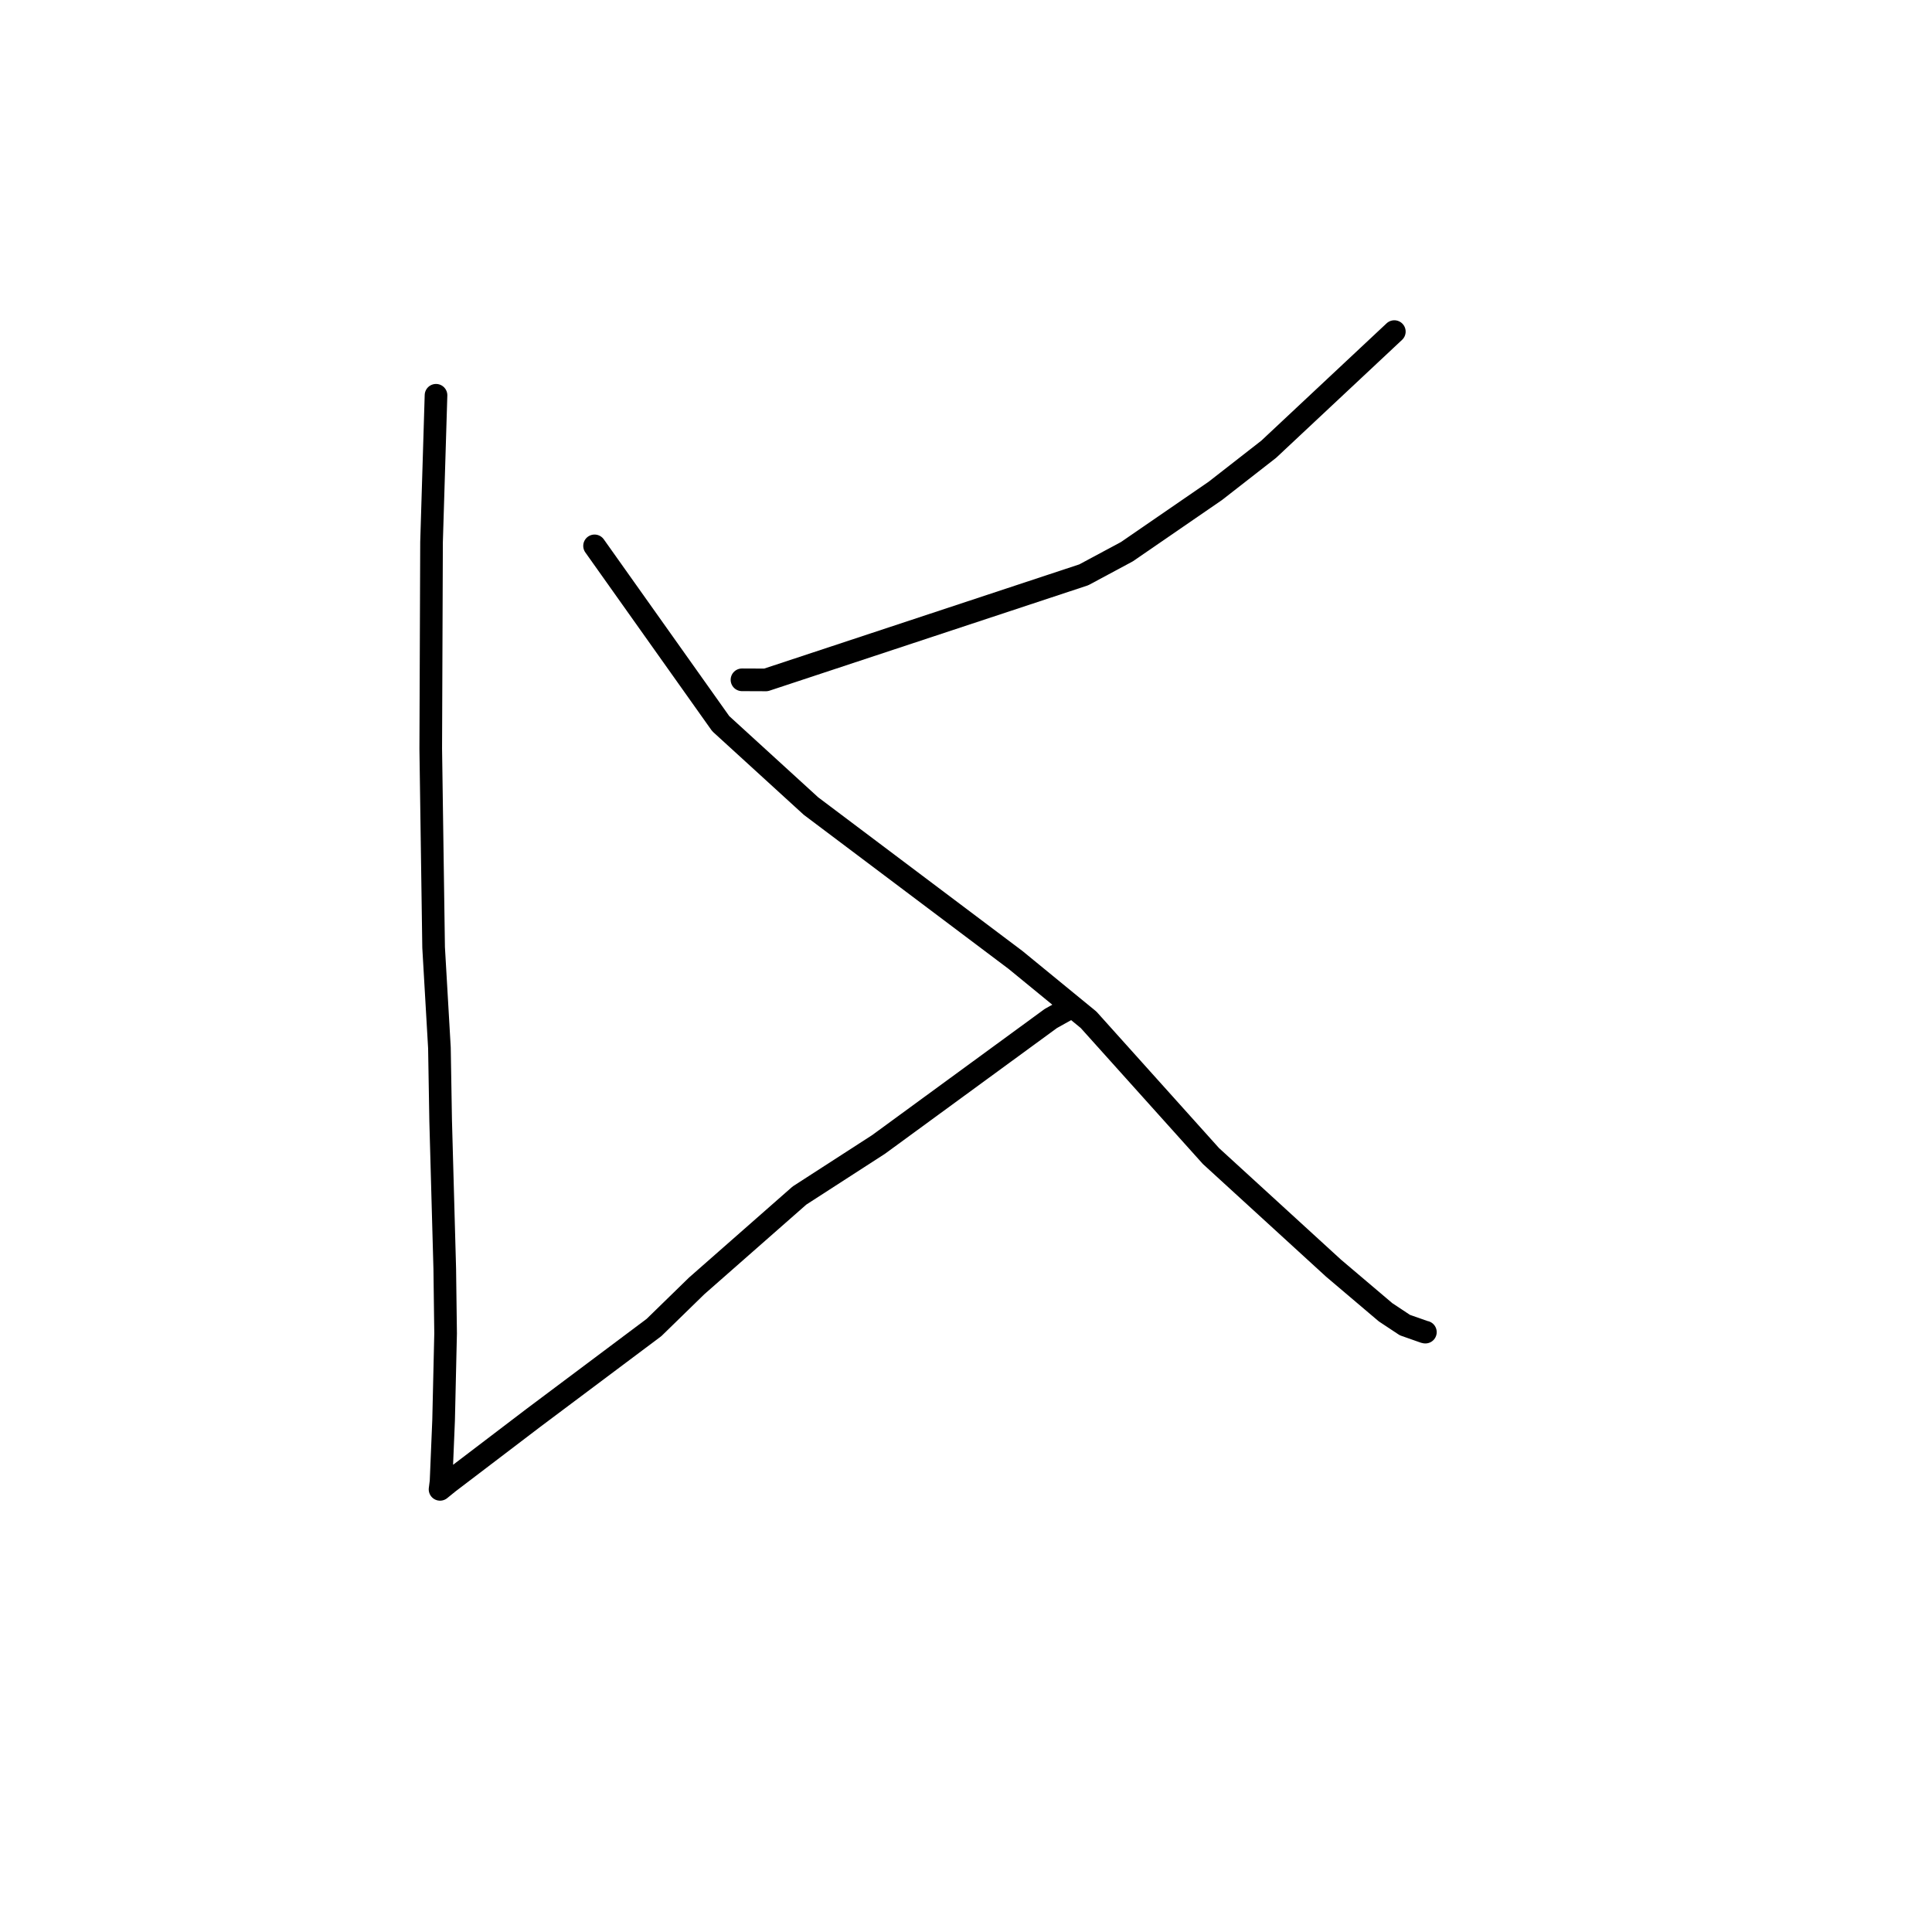 <?xml version="1.0" standalone="no"?>
    <svg width="256" height="256" xmlns="http://www.w3.org/2000/svg" version="1.1">
    <polyline stroke="black" stroke-width="3" stroke-linecap="round" fill="transparent" stroke-linejoin="round" points="57.774 52.375 57.478 62.108 57.181 71.842 57.076 99.227 57.456 125.538 58.226 138.84 58.389 148.496 58.933 168.117 59.044 176.681 58.779 188.206 58.442 196.297 58.323 197.243 58.31 197.345 58.309 197.347 58.309 197.347 59.421 196.445 70.673 187.878 86.655 175.903 92.309 170.393 105.938 158.412 116.417 151.644 139.238 134.958 141.689 133.589 " />
        <polyline stroke="black" stroke-width="3" stroke-linecap="round" fill="transparent" stroke-linejoin="round" points="184.756 43.938 176.433 51.733 168.111 59.528 161.036 65.045 149.314 73.105 143.609 76.166 101.497 90.092 98.316 90.079 " />
        <polyline stroke="black" stroke-width="3" stroke-linecap="round" fill="transparent" stroke-linejoin="round" points="78.782 72.33 87.141 84.108 95.5 95.887 107.459 106.807 134.567 127.202 144.237 135.123 160.459 153.182 176.705 168.042 183.595 173.885 186.158 175.582 188.785 176.505 188.865 176.514 188.871 176.514 " />
        </svg>